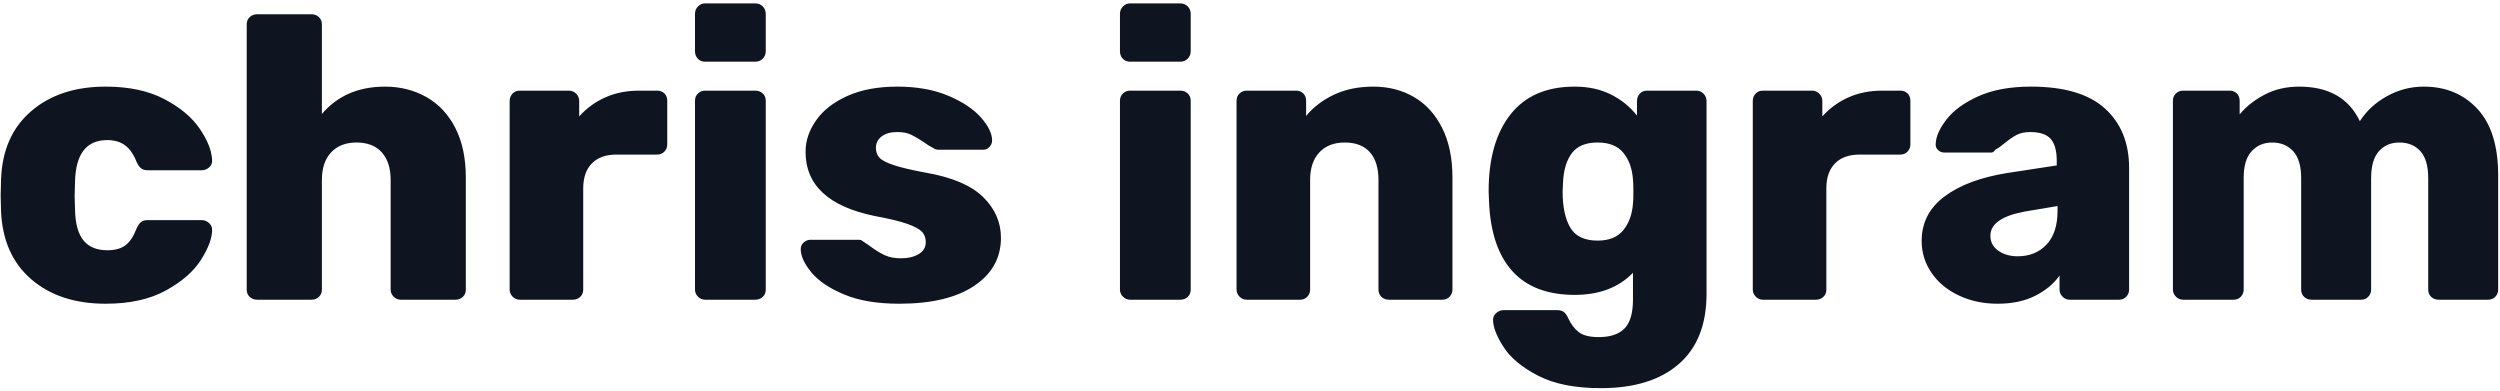 <?xml version="1.0" encoding="UTF-8"?>
<svg width="684px" height="107px" viewBox="0 0 684 107" version="1.1" xmlns="http://www.w3.org/2000/svg" xmlns:xlink="http://www.w3.org/1999/xlink">
    <!-- Generator: Sketch 63 (92445) - https://sketch.com -->
    <title>chrisingram</title>
    <desc>Created with Sketch.</desc>
    <g id="Page-1" stroke="none" stroke-width="1" fill="none" fill-rule="evenodd">
        <g id="Custom-Preset-Copy-5" transform="translate(-2, 0)" fill="#0E1520" fill-rule="nonzero">
            <path d="M30.89,83.1 C37.49,83.1 42.99,81.89 47.39,79.47 C51.79,77.05 54.998,74.245 57.015,71.055 C59.032,67.865 60.04,65.133 60.04,62.86 C60.04,62.127 59.747,61.503 59.16,60.99 C58.573,60.477 57.913,60.22 57.18,60.22 L57.18,60.22 L42.44,60.22 C41.633,60.22 41.01,60.403 40.57,60.77 C40.13,61.137 39.727,61.723 39.36,62.53 C38.553,64.657 37.545,66.178 36.335,67.095 C35.125,68.012 33.457,68.47 31.33,68.47 C28.47,68.47 26.307,67.572 24.84,65.775 C23.373,63.978 22.603,61.173 22.53,57.36 L22.53,57.36 L22.42,53.73 L22.53,49.55 C22.75,42.07 25.683,38.33 31.33,38.33 C33.31,38.33 34.942,38.807 36.225,39.76 C37.508,40.713 38.553,42.217 39.36,44.27 C39.727,45.077 40.13,45.663 40.57,46.03 C41.01,46.397 41.633,46.58 42.44,46.58 L42.44,46.58 L57.18,46.58 C57.987,46.58 58.683,46.305 59.27,45.755 C59.857,45.205 60.113,44.527 60.04,43.72 C59.893,41.153 58.757,38.312 56.63,35.195 C54.503,32.078 51.277,29.383 46.95,27.11 C42.623,24.837 37.27,23.7 30.89,23.7 C22.53,23.7 15.747,25.937 10.54,30.41 C5.333,34.883 2.583,41.08 2.29,49 L2.29,49 L2.18,53.51 L2.29,57.91 C2.657,65.83 5.425,72.008 10.595,76.445 C15.765,80.882 22.53,83.1 30.89,83.1 Z M87.21,82 C88.017,82 88.695,81.743 89.245,81.23 C89.795,80.717 90.07,80.057 90.07,79.25 L90.07,79.25 L90.07,49.22 C90.07,45.993 90.913,43.482 92.6,41.685 C94.287,39.888 96.597,38.99 99.53,38.99 C102.537,38.99 104.847,39.888 106.46,41.685 C108.073,43.482 108.88,45.993 108.88,49.22 L108.88,49.22 L108.88,79.25 C108.88,79.983 109.155,80.625 109.705,81.175 C110.255,81.725 110.897,82 111.63,82 L111.63,82 L126.59,82 C127.397,82 128.075,81.743 128.625,81.23 C129.175,80.717 129.45,80.057 129.45,79.25 L129.45,79.25 L129.45,48.56 C129.45,43.28 128.497,38.77 126.59,35.03 C124.683,31.29 122.043,28.467 118.67,26.56 C115.297,24.653 111.52,23.7 107.34,23.7 C100.08,23.7 94.323,26.193 90.07,31.18 L90.07,31.18 L90.07,6.65 C90.07,5.843 89.795,5.183 89.245,4.67 C88.695,4.157 88.017,3.9 87.21,3.9 L87.21,3.9 L72.36,3.9 C71.553,3.9 70.875,4.157 70.325,4.67 C69.775,5.183 69.5,5.843 69.5,6.65 L69.5,6.65 L69.5,79.25 C69.5,80.057 69.775,80.717 70.325,81.23 C70.875,81.743 71.553,82 72.36,82 L72.36,82 L87.21,82 Z M158.71,82 C159.517,82 160.195,81.743 160.745,81.23 C161.295,80.717 161.57,80.057 161.57,79.25 L161.57,79.25 L161.57,51.53 C161.57,48.597 162.358,46.323 163.935,44.71 C165.512,43.097 167.767,42.29 170.7,42.29 L170.7,42.29 L181.81,42.29 C182.617,42.29 183.277,42.015 183.79,41.465 C184.303,40.915 184.56,40.273 184.56,39.54 L184.56,39.54 L184.56,27.55 C184.56,26.743 184.303,26.083 183.79,25.57 C183.277,25.057 182.617,24.8 181.81,24.8 L181.81,24.8 L176.86,24.8 C173.487,24.8 170.425,25.405 167.675,26.615 C164.925,27.825 162.523,29.567 160.47,31.84 L160.47,31.84 L160.47,27.66 C160.47,26.853 160.195,26.175 159.645,25.625 C159.095,25.075 158.417,24.8 157.61,24.8 L157.61,24.8 L144.19,24.8 C143.383,24.8 142.723,25.075 142.21,25.625 C141.697,26.175 141.44,26.853 141.44,27.66 L141.44,27.66 L141.44,79.25 C141.44,79.983 141.715,80.625 142.265,81.175 C142.815,81.725 143.457,82 144.19,82 L144.19,82 L158.71,82 Z M208.65,16.88 C209.457,16.88 210.135,16.605 210.685,16.055 C211.235,15.505 211.51,14.827 211.51,14.02 L211.51,14.02 L211.51,3.79 C211.51,2.983 211.235,2.305 210.685,1.755 C210.135,1.205 209.457,0.93 208.65,0.93 L208.65,0.93 L194.9,0.93 C194.167,0.93 193.525,1.205 192.975,1.755 C192.425,2.305 192.15,2.983 192.15,3.79 L192.15,3.79 L192.15,14.02 C192.15,14.827 192.407,15.505 192.92,16.055 C193.433,16.605 194.093,16.88 194.9,16.88 L194.9,16.88 L208.65,16.88 Z M208.65,82 C209.457,82 210.135,81.743 210.685,81.23 C211.235,80.717 211.51,80.057 211.51,79.25 L211.51,79.25 L211.51,27.55 C211.51,26.743 211.235,26.083 210.685,25.57 C210.135,25.057 209.457,24.8 208.65,24.8 L208.65,24.8 L194.9,24.8 C194.167,24.8 193.525,25.057 192.975,25.57 C192.425,26.083 192.15,26.743 192.15,27.55 L192.15,27.55 L192.15,79.25 C192.15,79.983 192.425,80.625 192.975,81.175 C193.525,81.725 194.167,82 194.9,82 L194.9,82 L208.65,82 Z M248.03,83.1 C256.83,83.1 263.668,81.468 268.545,78.205 C273.422,74.942 275.86,70.56 275.86,65.06 C275.86,60.807 274.228,57.085 270.965,53.895 C267.702,50.705 262.477,48.487 255.29,47.24 C251.33,46.507 248.378,45.81 246.435,45.15 C244.492,44.49 243.208,43.812 242.585,43.115 C241.962,42.418 241.65,41.52 241.65,40.42 C241.65,39.173 242.163,38.147 243.19,37.34 C244.217,36.533 245.647,36.13 247.48,36.13 C249.02,36.13 250.285,36.368 251.275,36.845 C252.265,37.322 253.42,38 254.74,38.88 C255.62,39.54 256.5,40.09 257.38,40.53 C257.747,40.823 258.26,40.97 258.92,40.97 L258.92,40.97 L271.02,40.97 C271.68,40.97 272.248,40.713 272.725,40.2 C273.202,39.687 273.44,39.1 273.44,38.44 C273.44,36.533 272.413,34.425 270.36,32.115 C268.307,29.805 265.318,27.825 261.395,26.175 C257.472,24.525 252.833,23.7 247.48,23.7 C242.2,23.7 237.672,24.543 233.895,26.23 C230.118,27.917 227.258,30.135 225.315,32.885 C223.372,35.635 222.4,38.513 222.4,41.52 C222.4,50.687 228.743,56.553 241.43,59.12 C245.39,59.853 248.342,60.568 250.285,61.265 C252.228,61.962 253.548,62.677 254.245,63.41 C254.942,64.143 255.29,65.097 255.29,66.27 C255.29,67.663 254.648,68.745 253.365,69.515 C252.082,70.285 250.45,70.67 248.47,70.67 C246.783,70.67 245.335,70.395 244.125,69.845 C242.915,69.295 241.613,68.507 240.22,67.48 C240.073,67.333 239.377,66.857 238.13,66.05 C237.837,65.757 237.47,65.61 237.03,65.61 L237.03,65.61 L223.72,65.61 C223.06,65.61 222.455,65.848 221.905,66.325 C221.355,66.802 221.08,67.407 221.08,68.14 C221.08,70.047 222.052,72.173 223.995,74.52 C225.938,76.867 228.927,78.883 232.96,80.57 C236.993,82.257 242.017,83.1 248.03,83.1 Z M324.92,16.88 C325.727,16.88 326.405,16.605 326.955,16.055 C327.505,15.505 327.78,14.827 327.78,14.02 L327.78,14.02 L327.78,3.79 C327.78,2.983 327.505,2.305 326.955,1.755 C326.405,1.205 325.727,0.93 324.92,0.93 L324.92,0.93 L311.17,0.93 C310.437,0.93 309.795,1.205 309.245,1.755 C308.695,2.305 308.42,2.983 308.42,3.79 L308.42,3.79 L308.42,14.02 C308.42,14.827 308.677,15.505 309.19,16.055 C309.703,16.605 310.363,16.88 311.17,16.88 L311.17,16.88 L324.92,16.88 Z M324.92,82 C325.727,82 326.405,81.743 326.955,81.23 C327.505,80.717 327.78,80.057 327.78,79.25 L327.78,79.25 L327.78,27.55 C327.78,26.743 327.505,26.083 326.955,25.57 C326.405,25.057 325.727,24.8 324.92,24.8 L324.92,24.8 L311.17,24.8 C310.437,24.8 309.795,25.057 309.245,25.57 C308.695,26.083 308.42,26.743 308.42,27.55 L308.42,27.55 L308.42,79.25 C308.42,79.983 308.695,80.625 309.245,81.175 C309.795,81.725 310.437,82 311.17,82 L311.17,82 L324.92,82 Z M357.7,82 C358.507,82 359.167,81.725 359.68,81.175 C360.193,80.625 360.45,79.983 360.45,79.25 L360.45,79.25 L360.45,49.22 C360.45,45.993 361.293,43.482 362.98,41.685 C364.667,39.888 366.977,38.99 369.91,38.99 C372.917,38.99 375.208,39.87 376.785,41.63 C378.362,43.39 379.15,45.92 379.15,49.22 L379.15,49.22 L379.15,79.25 C379.15,80.057 379.425,80.717 379.975,81.23 C380.525,81.743 381.203,82 382.01,82 L382.01,82 L396.64,82 C397.447,82 398.107,81.725 398.62,81.175 C399.133,80.625 399.39,79.983 399.39,79.25 L399.39,79.25 L399.39,48.56 C399.39,43.28 398.455,38.77 396.585,35.03 C394.715,31.29 392.148,28.467 388.885,26.56 C385.622,24.653 381.9,23.7 377.72,23.7 C373.687,23.7 370.112,24.433 366.995,25.9 C363.878,27.367 361.33,29.31 359.35,31.73 L359.35,31.73 L359.35,27.55 C359.35,26.743 359.093,26.083 358.58,25.57 C358.067,25.057 357.407,24.8 356.6,24.8 L356.6,24.8 L343.07,24.8 C342.337,24.8 341.695,25.057 341.145,25.57 C340.595,26.083 340.32,26.743 340.32,27.55 L340.32,27.55 L340.32,79.25 C340.32,79.983 340.595,80.625 341.145,81.175 C341.695,81.725 342.337,82 343.07,82 L343.07,82 L357.7,82 Z M439.98,106.2 C449.147,106.2 456.26,104 461.32,99.6 C466.38,95.2 468.91,88.783 468.91,80.35 L468.91,80.35 L468.91,27.66 C468.91,26.853 468.635,26.175 468.085,25.625 C467.535,25.075 466.857,24.8 466.05,24.8 L466.05,24.8 L452.63,24.8 C451.823,24.8 451.163,25.075 450.65,25.625 C450.137,26.175 449.88,26.853 449.88,27.66 L449.88,27.66 L449.88,31.62 C447.973,29.2 445.59,27.275 442.73,25.845 C439.87,24.415 436.57,23.7 432.83,23.7 C425.13,23.7 419.282,26.23 415.285,31.29 C411.288,36.35 409.29,43.353 409.29,52.3 L409.29,52.3 L409.4,55.27 C409.767,63.63 411.912,69.955 415.835,74.245 C419.758,78.535 425.423,80.68 432.83,80.68 C439.577,80.68 444.893,78.663 448.78,74.63 L448.78,74.63 L448.78,82 C448.78,85.667 448.01,88.288 446.47,89.865 C444.93,91.442 442.583,92.23 439.43,92.23 C436.937,92.23 435.103,91.772 433.93,90.855 C432.757,89.938 431.803,88.673 431.07,87.06 C430.703,86.253 430.3,85.685 429.86,85.355 C429.42,85.025 428.833,84.86 428.1,84.86 L428.1,84.86 L413.36,84.86 C412.627,84.86 411.967,85.117 411.38,85.63 C410.793,86.143 410.5,86.767 410.5,87.5 C410.5,89.48 411.453,91.955 413.36,94.925 C415.267,97.895 418.42,100.517 422.82,102.79 C427.22,105.063 432.94,106.2 439.98,106.2 Z M439.1,65.83 C435.507,65.83 433.013,64.638 431.62,62.255 C430.227,59.872 429.53,56.59 429.53,52.41 L429.53,52.41 L429.64,49.99 C429.787,46.543 430.593,43.848 432.06,41.905 C433.527,39.962 435.873,38.99 439.1,38.99 C442.253,38.99 444.6,39.925 446.14,41.795 C447.68,43.665 448.56,46.103 448.78,49.11 C448.853,49.55 448.89,50.65 448.89,52.41 C448.89,54.097 448.853,55.197 448.78,55.71 C448.56,58.643 447.68,61.063 446.14,62.97 C444.6,64.877 442.253,65.83 439.1,65.83 Z M498.83,82 C499.637,82 500.315,81.743 500.865,81.23 C501.415,80.717 501.69,80.057 501.69,79.25 L501.69,79.25 L501.69,51.53 C501.69,48.597 502.478,46.323 504.055,44.71 C505.632,43.097 507.887,42.29 510.82,42.29 L510.82,42.29 L521.93,42.29 C522.737,42.29 523.397,42.015 523.91,41.465 C524.423,40.915 524.68,40.273 524.68,39.54 L524.68,39.54 L524.68,27.55 C524.68,26.743 524.423,26.083 523.91,25.57 C523.397,25.057 522.737,24.8 521.93,24.8 L521.93,24.8 L516.98,24.8 C513.607,24.8 510.545,25.405 507.795,26.615 C505.045,27.825 502.643,29.567 500.59,31.84 L500.59,31.84 L500.59,27.66 C500.59,26.853 500.315,26.175 499.765,25.625 C499.215,25.075 498.537,24.8 497.73,24.8 L497.73,24.8 L484.31,24.8 C483.503,24.8 482.843,25.075 482.33,25.625 C481.817,26.175 481.56,26.853 481.56,27.66 L481.56,27.66 L481.56,79.25 C481.56,79.983 481.835,80.625 482.385,81.175 C482.935,81.725 483.577,82 484.31,82 L484.31,82 L498.83,82 Z M548.55,83.1 C552.51,83.1 555.92,82.385 558.78,80.955 C561.64,79.525 563.877,77.673 565.49,75.4 L565.49,75.4 L565.49,79.25 C565.49,79.983 565.765,80.625 566.315,81.175 C566.865,81.725 567.507,82 568.24,82 L568.24,82 L581.77,82 C582.577,82 583.237,81.725 583.75,81.175 C584.263,80.625 584.52,79.983 584.52,79.25 L584.52,79.25 L584.52,45.92 C584.52,39.1 582.32,33.692 577.92,29.695 C573.52,25.698 566.773,23.7 557.68,23.7 C551.96,23.7 547.157,24.58 543.27,26.34 C539.383,28.1 536.487,30.208 534.58,32.665 C532.673,35.122 531.683,37.34 531.61,39.32 C531.537,39.98 531.738,40.548 532.215,41.025 C532.692,41.502 533.297,41.74 534.03,41.74 L534.03,41.74 L546.79,41.74 C547.23,41.74 547.597,41.483 547.89,40.97 C548.623,40.603 549.467,40.017 550.42,39.21 C551.667,38.183 552.785,37.413 553.775,36.9 C554.765,36.387 555.993,36.13 557.46,36.13 C560.1,36.13 561.97,36.753 563.07,38 C564.17,39.247 564.72,41.227 564.72,43.94 L564.72,43.94 L564.72,45.26 L551.08,47.35 C543.82,48.523 538.118,50.668 533.975,53.785 C529.832,56.902 527.76,60.953 527.76,65.94 C527.76,69.093 528.658,71.99 530.455,74.63 C532.252,77.27 534.745,79.342 537.935,80.845 C541.125,82.348 544.663,83.1 548.55,83.1 Z M554.05,70.12 C551.923,70.12 550.145,69.607 548.715,68.58 C547.285,67.553 546.57,66.197 546.57,64.51 C546.57,61.283 549.65,59.083 555.81,57.91 L555.81,57.91 L564.94,56.37 L564.94,57.69 C564.94,61.723 563.932,64.803 561.915,66.93 C559.898,69.057 557.277,70.12 554.05,70.12 Z M613.12,82 C613.927,82 614.587,81.725 615.1,81.175 C615.613,80.625 615.87,79.983 615.87,79.25 L615.87,79.25 L615.87,48.67 C615.87,45.37 616.603,42.932 618.07,41.355 C619.537,39.778 621.407,38.99 623.68,38.99 C626.027,38.99 627.933,39.778 629.4,41.355 C630.867,42.932 631.6,45.407 631.6,48.78 L631.6,48.78 L631.6,79.25 C631.6,80.057 631.875,80.717 632.425,81.23 C632.975,81.743 633.653,82 634.46,82 L634.46,82 L647.99,82 C648.797,82 649.457,81.725 649.97,81.175 C650.483,80.625 650.74,79.983 650.74,79.25 L650.74,79.25 L650.74,48.78 C650.74,45.407 651.455,42.932 652.885,41.355 C654.315,39.778 656.167,38.99 658.44,38.99 C660.86,38.99 662.785,39.778 664.215,41.355 C665.645,42.932 666.36,45.407 666.36,48.78 L666.36,48.78 L666.36,79.25 C666.36,80.057 666.635,80.717 667.185,81.23 C667.735,81.743 668.413,82 669.22,82 L669.22,82 L682.75,82 C683.557,82 684.217,81.725 684.73,81.175 C685.243,80.625 685.5,79.983 685.5,79.25 L685.5,79.25 L685.5,48.01 C685.5,39.943 683.612,33.875 679.835,29.805 C676.058,25.735 671.163,23.7 665.15,23.7 C661.557,23.7 658.183,24.58 655.03,26.34 C651.877,28.1 649.42,30.373 647.66,33.16 C644.653,26.853 639.117,23.7 631.05,23.7 C627.53,23.7 624.377,24.433 621.59,25.9 C618.803,27.367 616.53,29.163 614.77,31.29 L614.77,31.29 L614.77,27.55 C614.77,26.743 614.513,26.083 614,25.57 C613.487,25.057 612.827,24.8 612.02,24.8 L612.02,24.8 L599.26,24.8 C598.527,24.8 597.885,25.057 597.335,25.57 C596.785,26.083 596.51,26.743 596.51,27.55 L596.51,27.55 L596.51,79.25 C596.51,79.983 596.785,80.625 597.335,81.175 C597.885,81.725 598.527,82 599.26,82 L599.26,82 L613.12,82 Z" id="chrisingram"></path>
        </g>
    </g>
</svg>